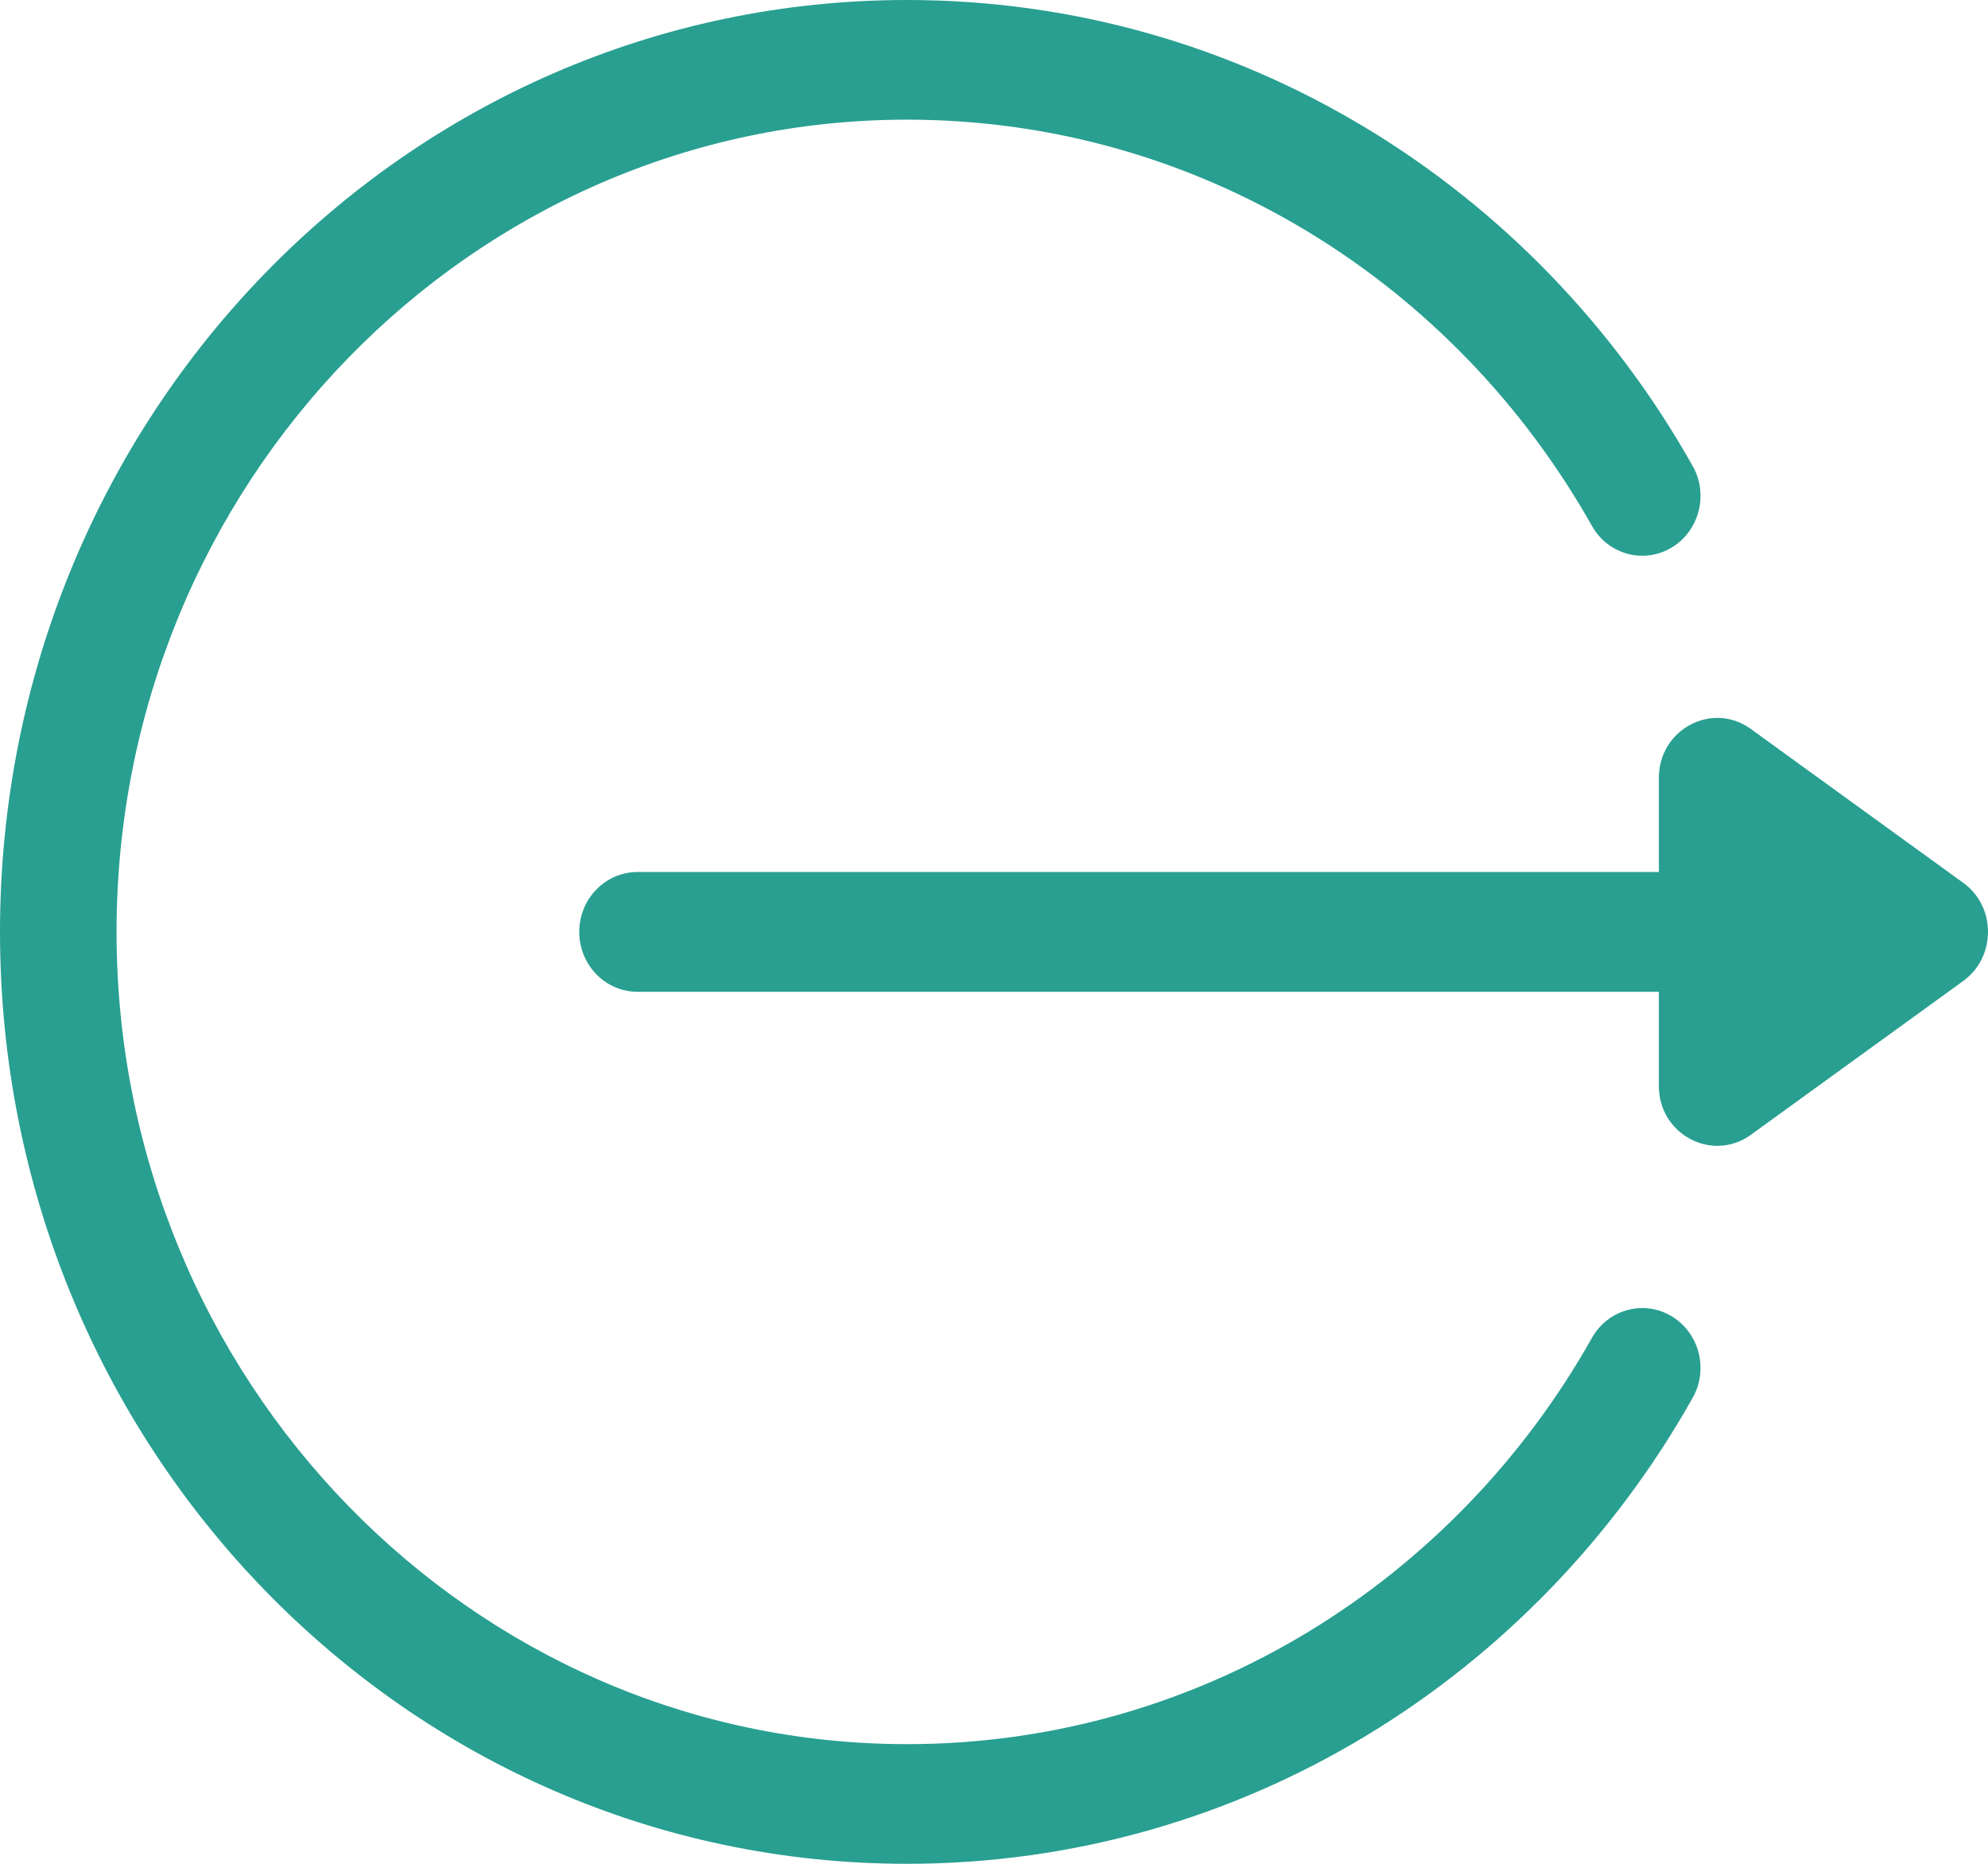 <svg width="16" height="15" viewBox="0 0 16 15" fill="none" xmlns="http://www.w3.org/2000/svg">
<path d="M15.802 7.106L14.09 5.866C13.78 5.642 13.351 5.87 13.351 6.26V7.018H5.131C4.872 7.018 4.662 7.234 4.662 7.5C4.662 7.766 4.872 7.982 5.131 7.982H13.351V8.74C13.351 9.132 13.782 9.356 14.09 9.134L15.802 7.894C16.063 7.704 16.069 7.3 15.802 7.106Z" fill="#289F91"/>
<path d="M13.452 10.592C13.228 10.459 12.941 10.538 12.812 10.768C11.711 12.724 9.652 14.037 7.3 14.037C3.792 14.037 0.938 11.104 0.938 7.5C0.938 3.896 3.792 0.963 7.3 0.963C9.654 0.963 11.711 2.277 12.812 4.232C12.941 4.462 13.228 4.541 13.452 4.408C13.676 4.274 13.753 3.98 13.623 3.75C12.357 1.5 9.992 0 7.3 0C3.265 0 0 3.354 0 7.5C0 11.645 3.265 15 7.3 15C9.993 15 12.357 13.499 13.623 11.25C13.753 11.02 13.676 10.726 13.452 10.592Z" fill="#289F91"/>
</svg>
